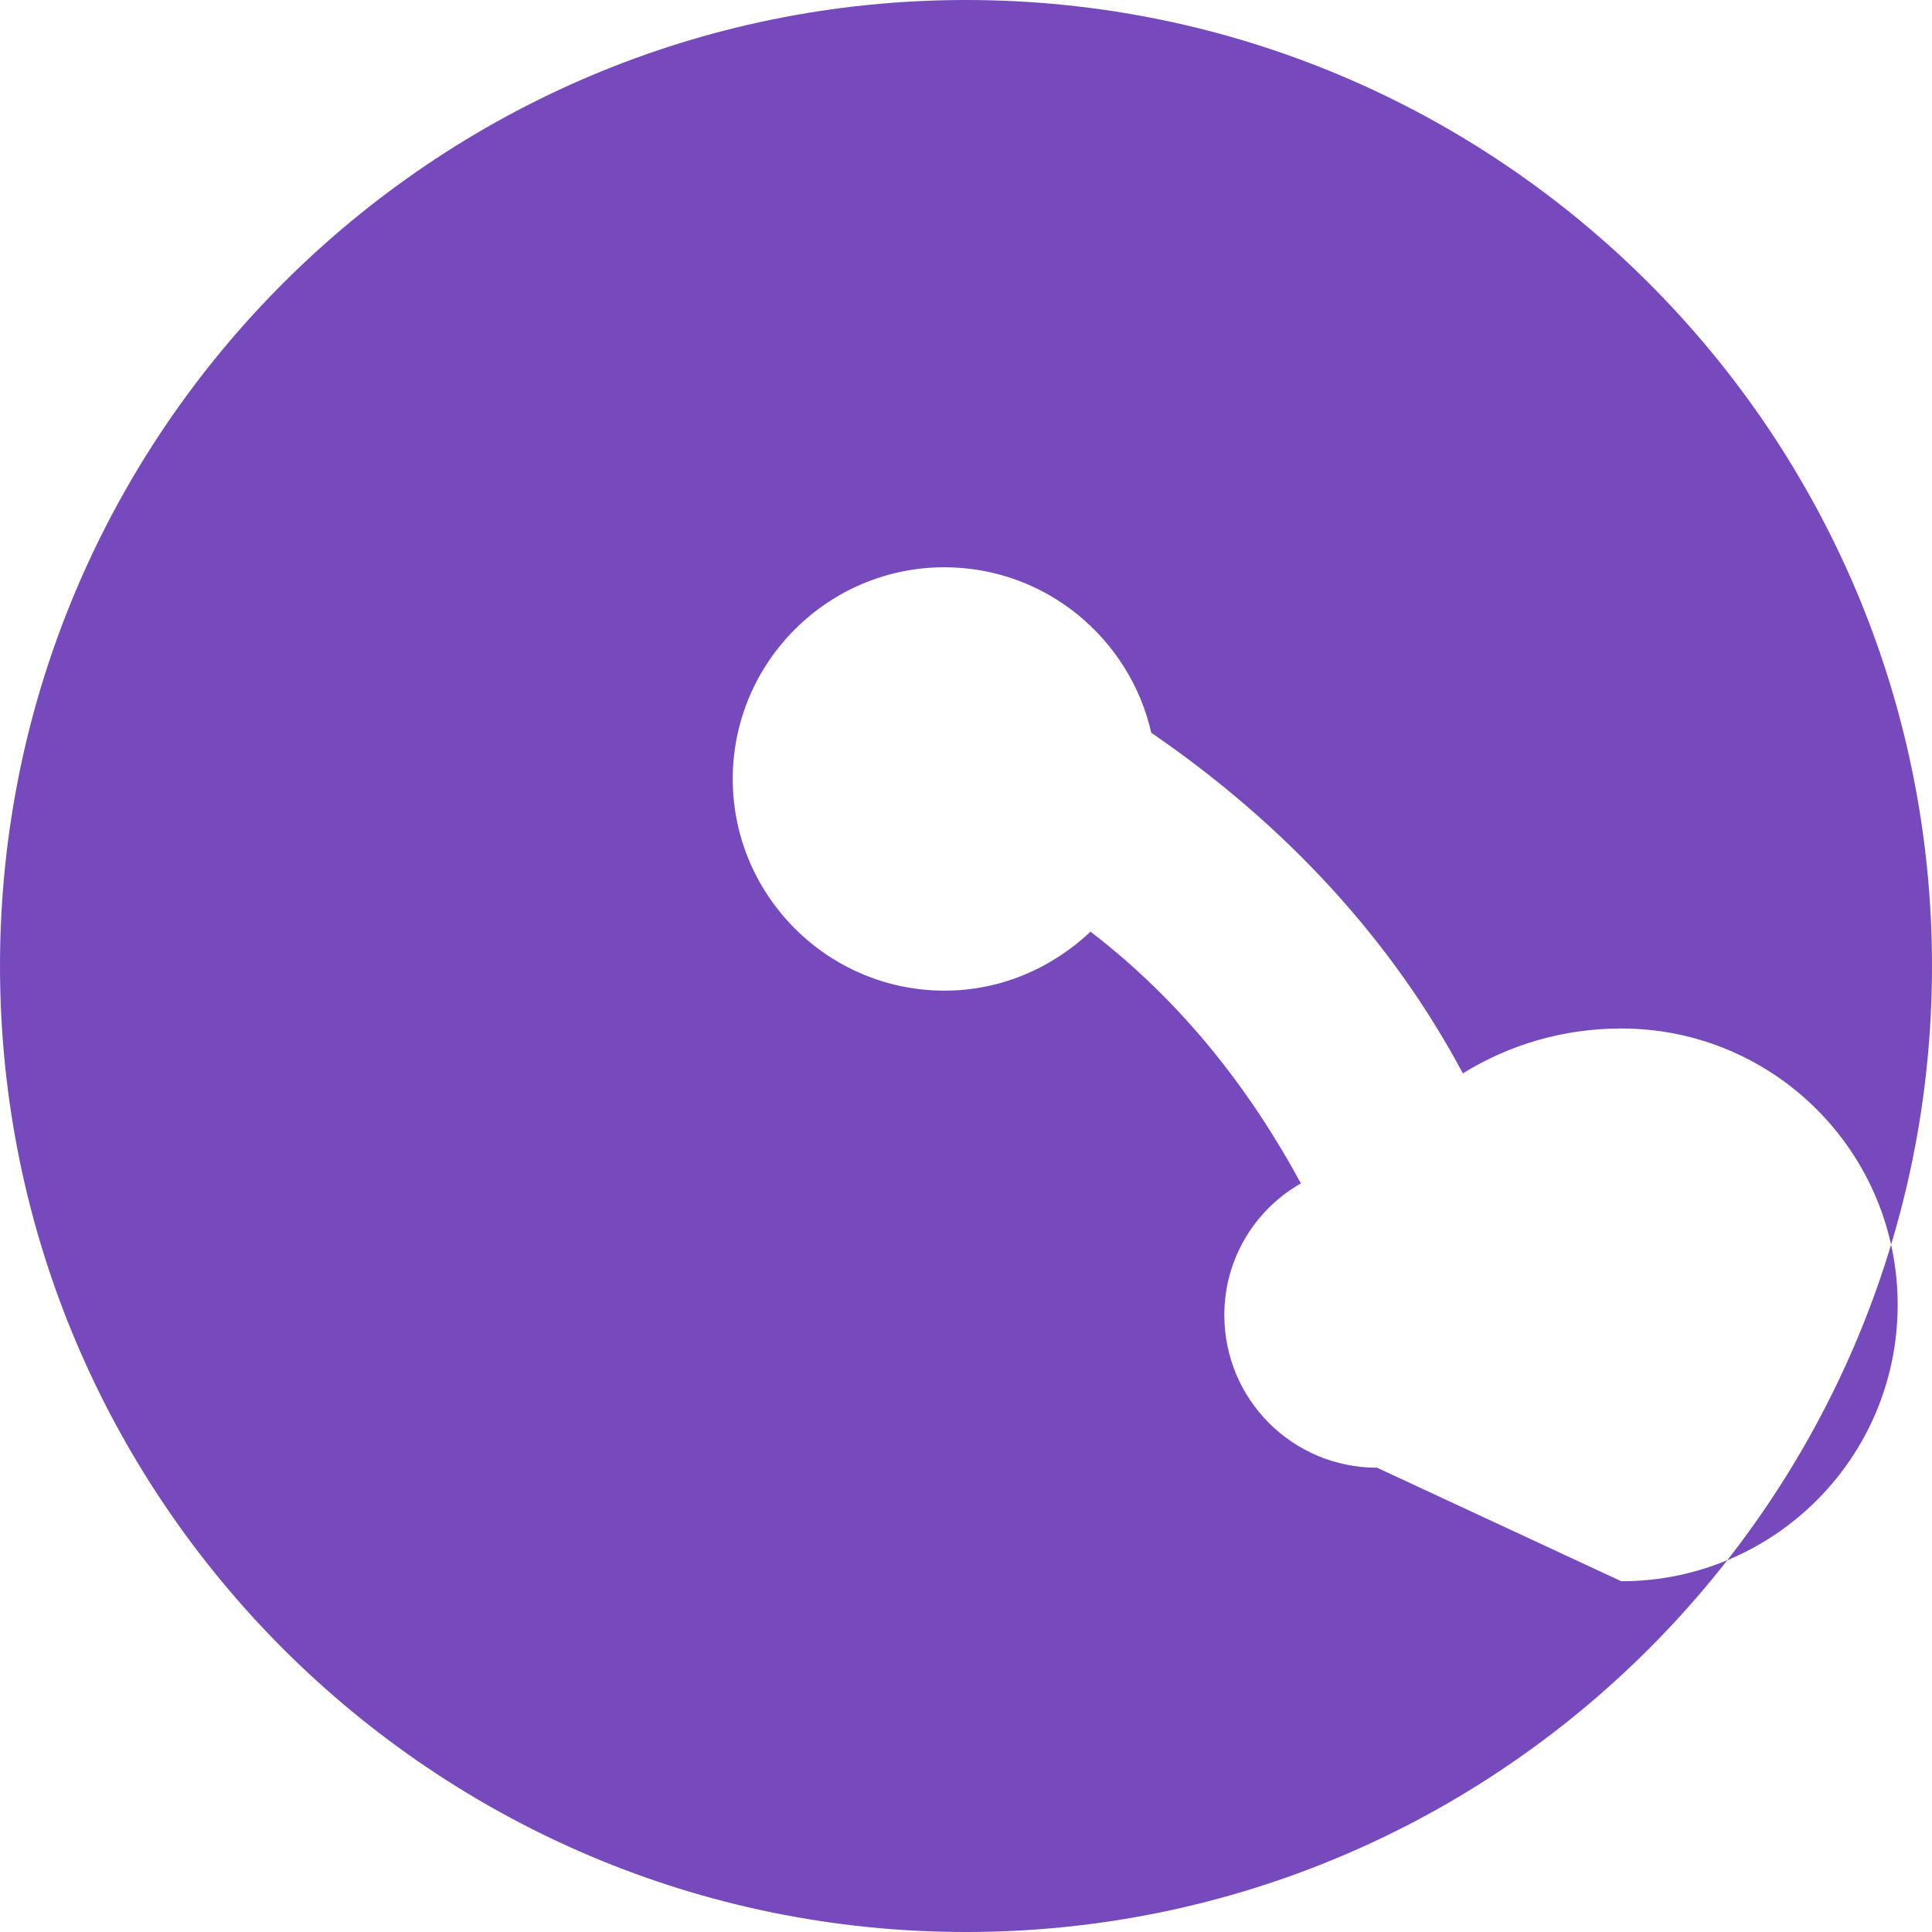 <svg xmlns="http://www.w3.org/2000/svg" viewBox="0 0 439 439" width="40" height="40">
  <path fill="#764ABC" d="M219.5 0C98.4 0 0 98.4 0 219.5S98.4 439 219.5 439 439 340.6 439 219.5 340.6 0 219.5 0zm93.4 333.5c-19.2 0-34.7-15.5-34.7-34.7 0-12.8 7-24 17.4-29.9-11.7-21.6-27.2-41.4-47.8-57.2-8.8 8.3-20.4 13.4-33.2 13.4-26.5 0-48.1-21.6-48.1-48.1 0-26.5 21.6-48.1 48.1-48.1 22.9 0 42.1 16.1 47 37.6 30.9 21.2 54.8 47.4 70.8 77.4 10.5-6.5 22.8-10.2 36-10.2 34.7 0 62.8 28.1 62.8 62.8s-28.1 62.8-62.8 62.8z"></path>
</svg>
